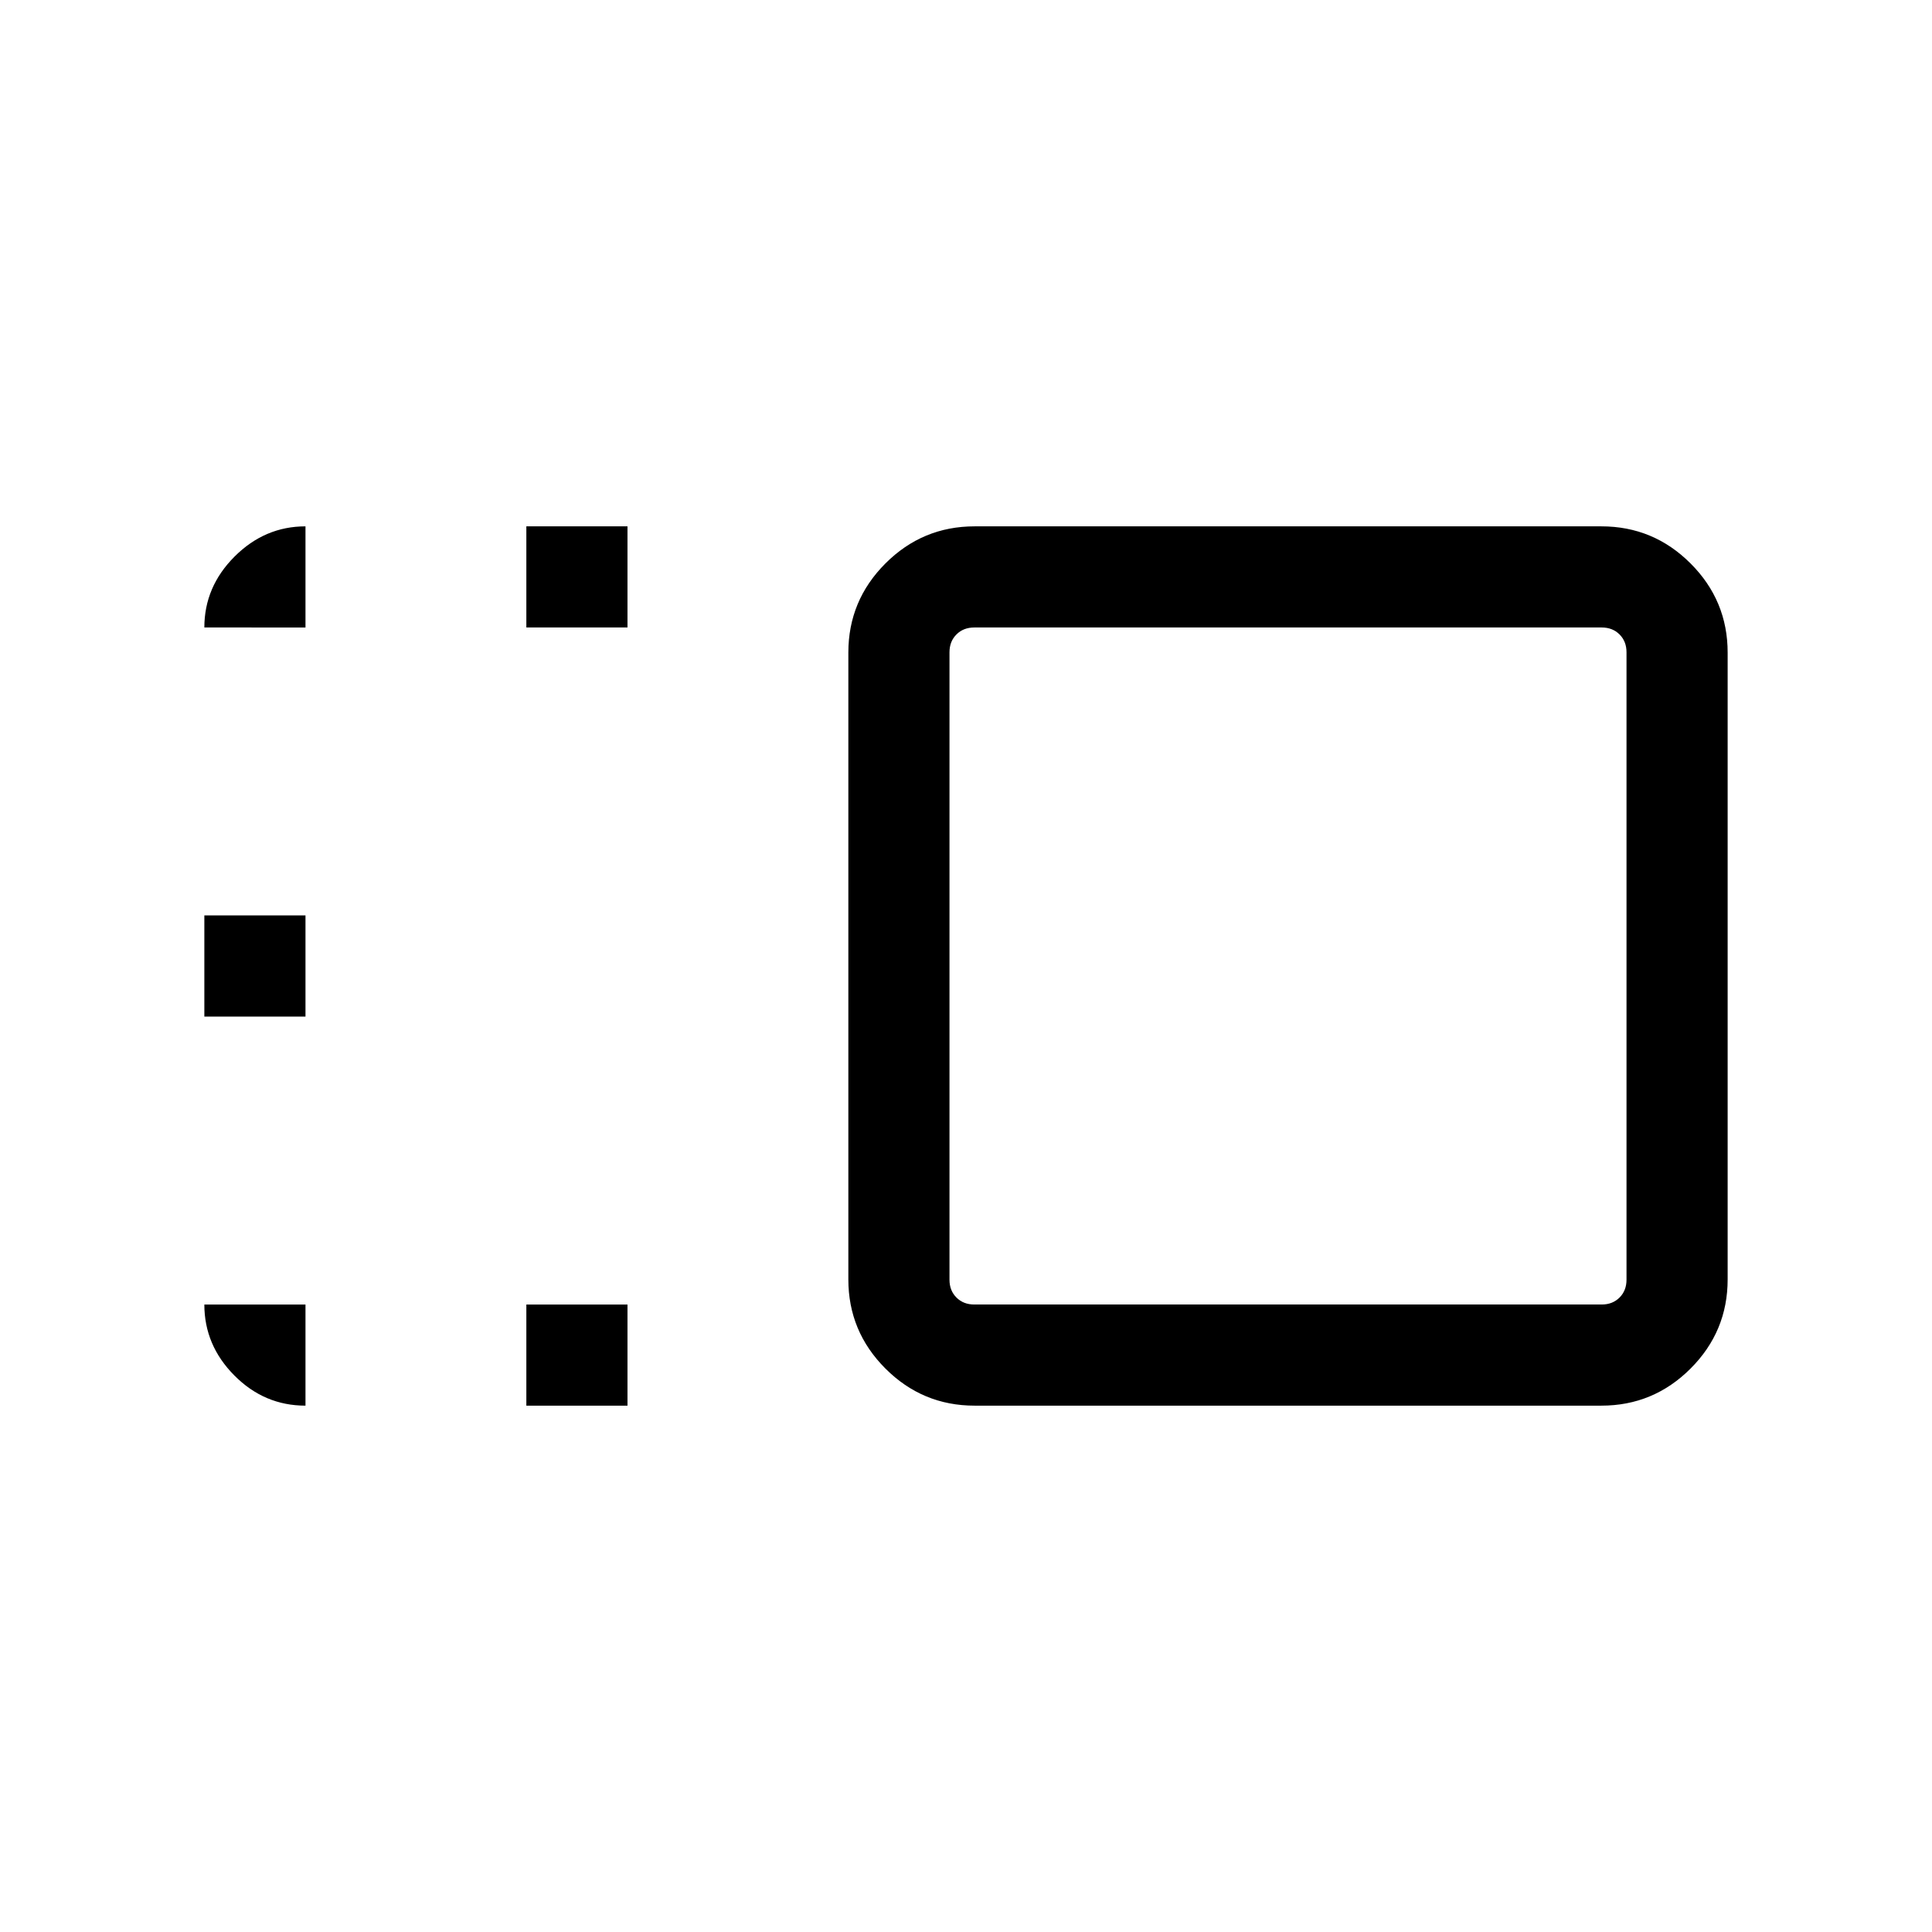 <svg xmlns="http://www.w3.org/2000/svg" height="40" viewBox="0 96 960 960" width="40"><path d="M421.54 420.287q0-25.888 18.429-44.318 18.43-18.429 44.318-18.429h311.426q25.888 0 44.318 18.429 18.429 18.43 18.429 44.318v311.426q0 25.888-18.429 44.318-18.43 18.429-44.318 18.429H484.287q-25.888 0-44.318-18.429-18.429-18.43-18.429-44.318V420.287Zm50.255-.183v311.792q0 5.385 3.462 8.847 3.462 3.462 8.847 3.462h311.792q5.385 0 8.847-3.462 3.462-3.462 3.462-8.847V420.104q0-5.385-3.462-8.847-3.462-3.462-8.847-3.462H484.104q-5.385 0-8.847 3.462-3.462 3.462-3.462 8.847ZM261.54 794.46v-50.255h50.255v50.255H261.54Zm0-386.665V357.54h50.255v50.255H261.54Zm-160 193.332v-50.254h50.255v50.254H101.54ZM640 576ZM101.54 744.205h50.255v50.255q-20.461 0-35.358-15.012-14.897-15.013-14.897-35.243Zm0-336.41q0-20.23 15.012-35.243 15.013-15.012 35.243-15.012v50.255H101.54Z"/></svg>